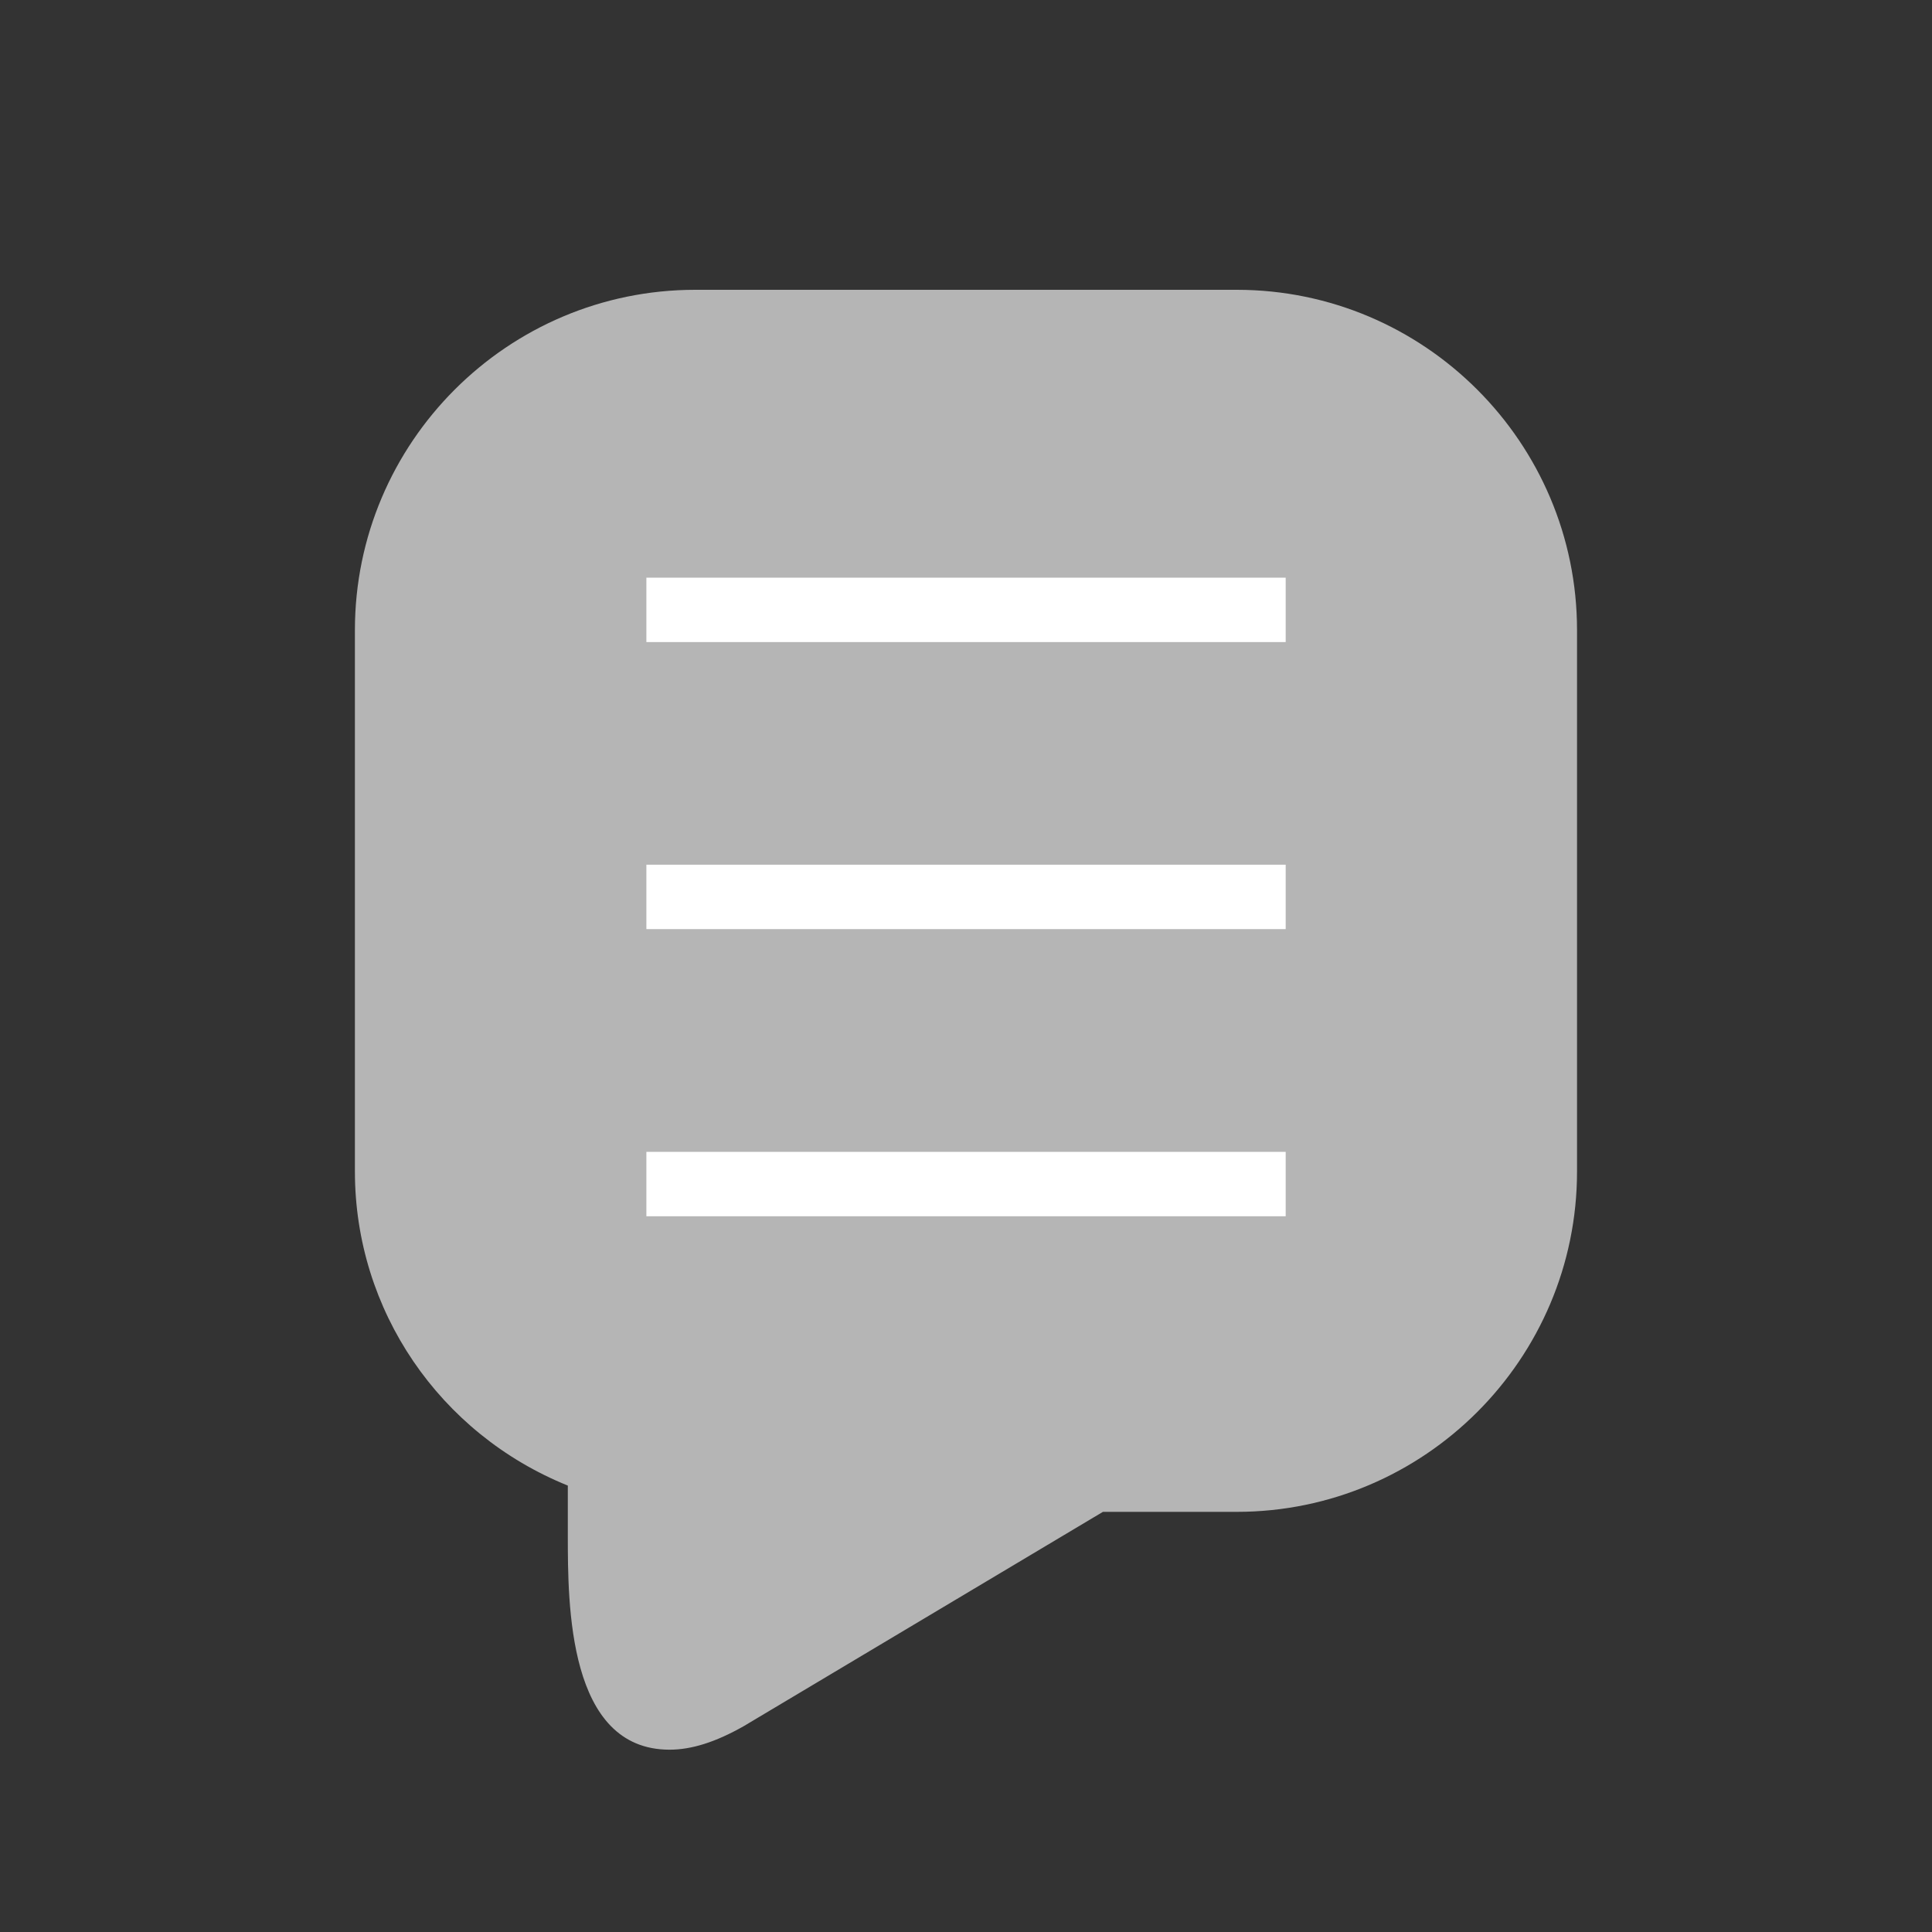 <?xml version="1.0" encoding="utf-8"?>
<!-- Generator: Adobe Illustrator 16.0.0, SVG Export Plug-In . SVG Version: 6.00 Build 0)  -->
<!DOCTYPE svg PUBLIC "-//W3C//DTD SVG 1.1//EN" "http://www.w3.org/Graphics/SVG/1.1/DTD/svg11.dtd">
<svg version="1.1" id="Layer_1" xmlns="http://www.w3.org/2000/svg" xmlns:xlink="http://www.w3.org/1999/xlink" x="0px" y="0px"
	 width="30px" height="30px" viewBox="0 0 30 30" enable-background="new 0 0 30 30" xml:space="preserve">
<rect x="0" y="0" width="30" height="30" fill="#333333" stroke="none"/>
<g>
	<path fill="#B5B5B5" d="M10.397,27.169c-1.58,0-1.58-2.253-1.58-3.335v-0.766c-1.992-0.805-3.306-2.721-3.306-4.877V9.785
		c0-2.914,2.371-5.285,5.285-5.285h8.407c2.914,0,5.285,2.371,5.285,5.285v8.406c0,2.914-2.371,5.285-5.285,5.285h-2.077
		l-5.578,3.328C11.111,27.052,10.738,27.169,10.397,27.169z"/>
</g>
<g>
	<rect x="10.037" y="8.97" fill="#FFFFFF" width="9.927" height="1"/>
</g>
<g>
	<rect x="10.037" y="13.427" fill="#FFFFFF" width="9.927" height="1"/>
</g>
<g>
	<rect x="10.037" y="17.886" fill="#FFFFFF" width="9.927" height="1"/>
</g>
</svg>
